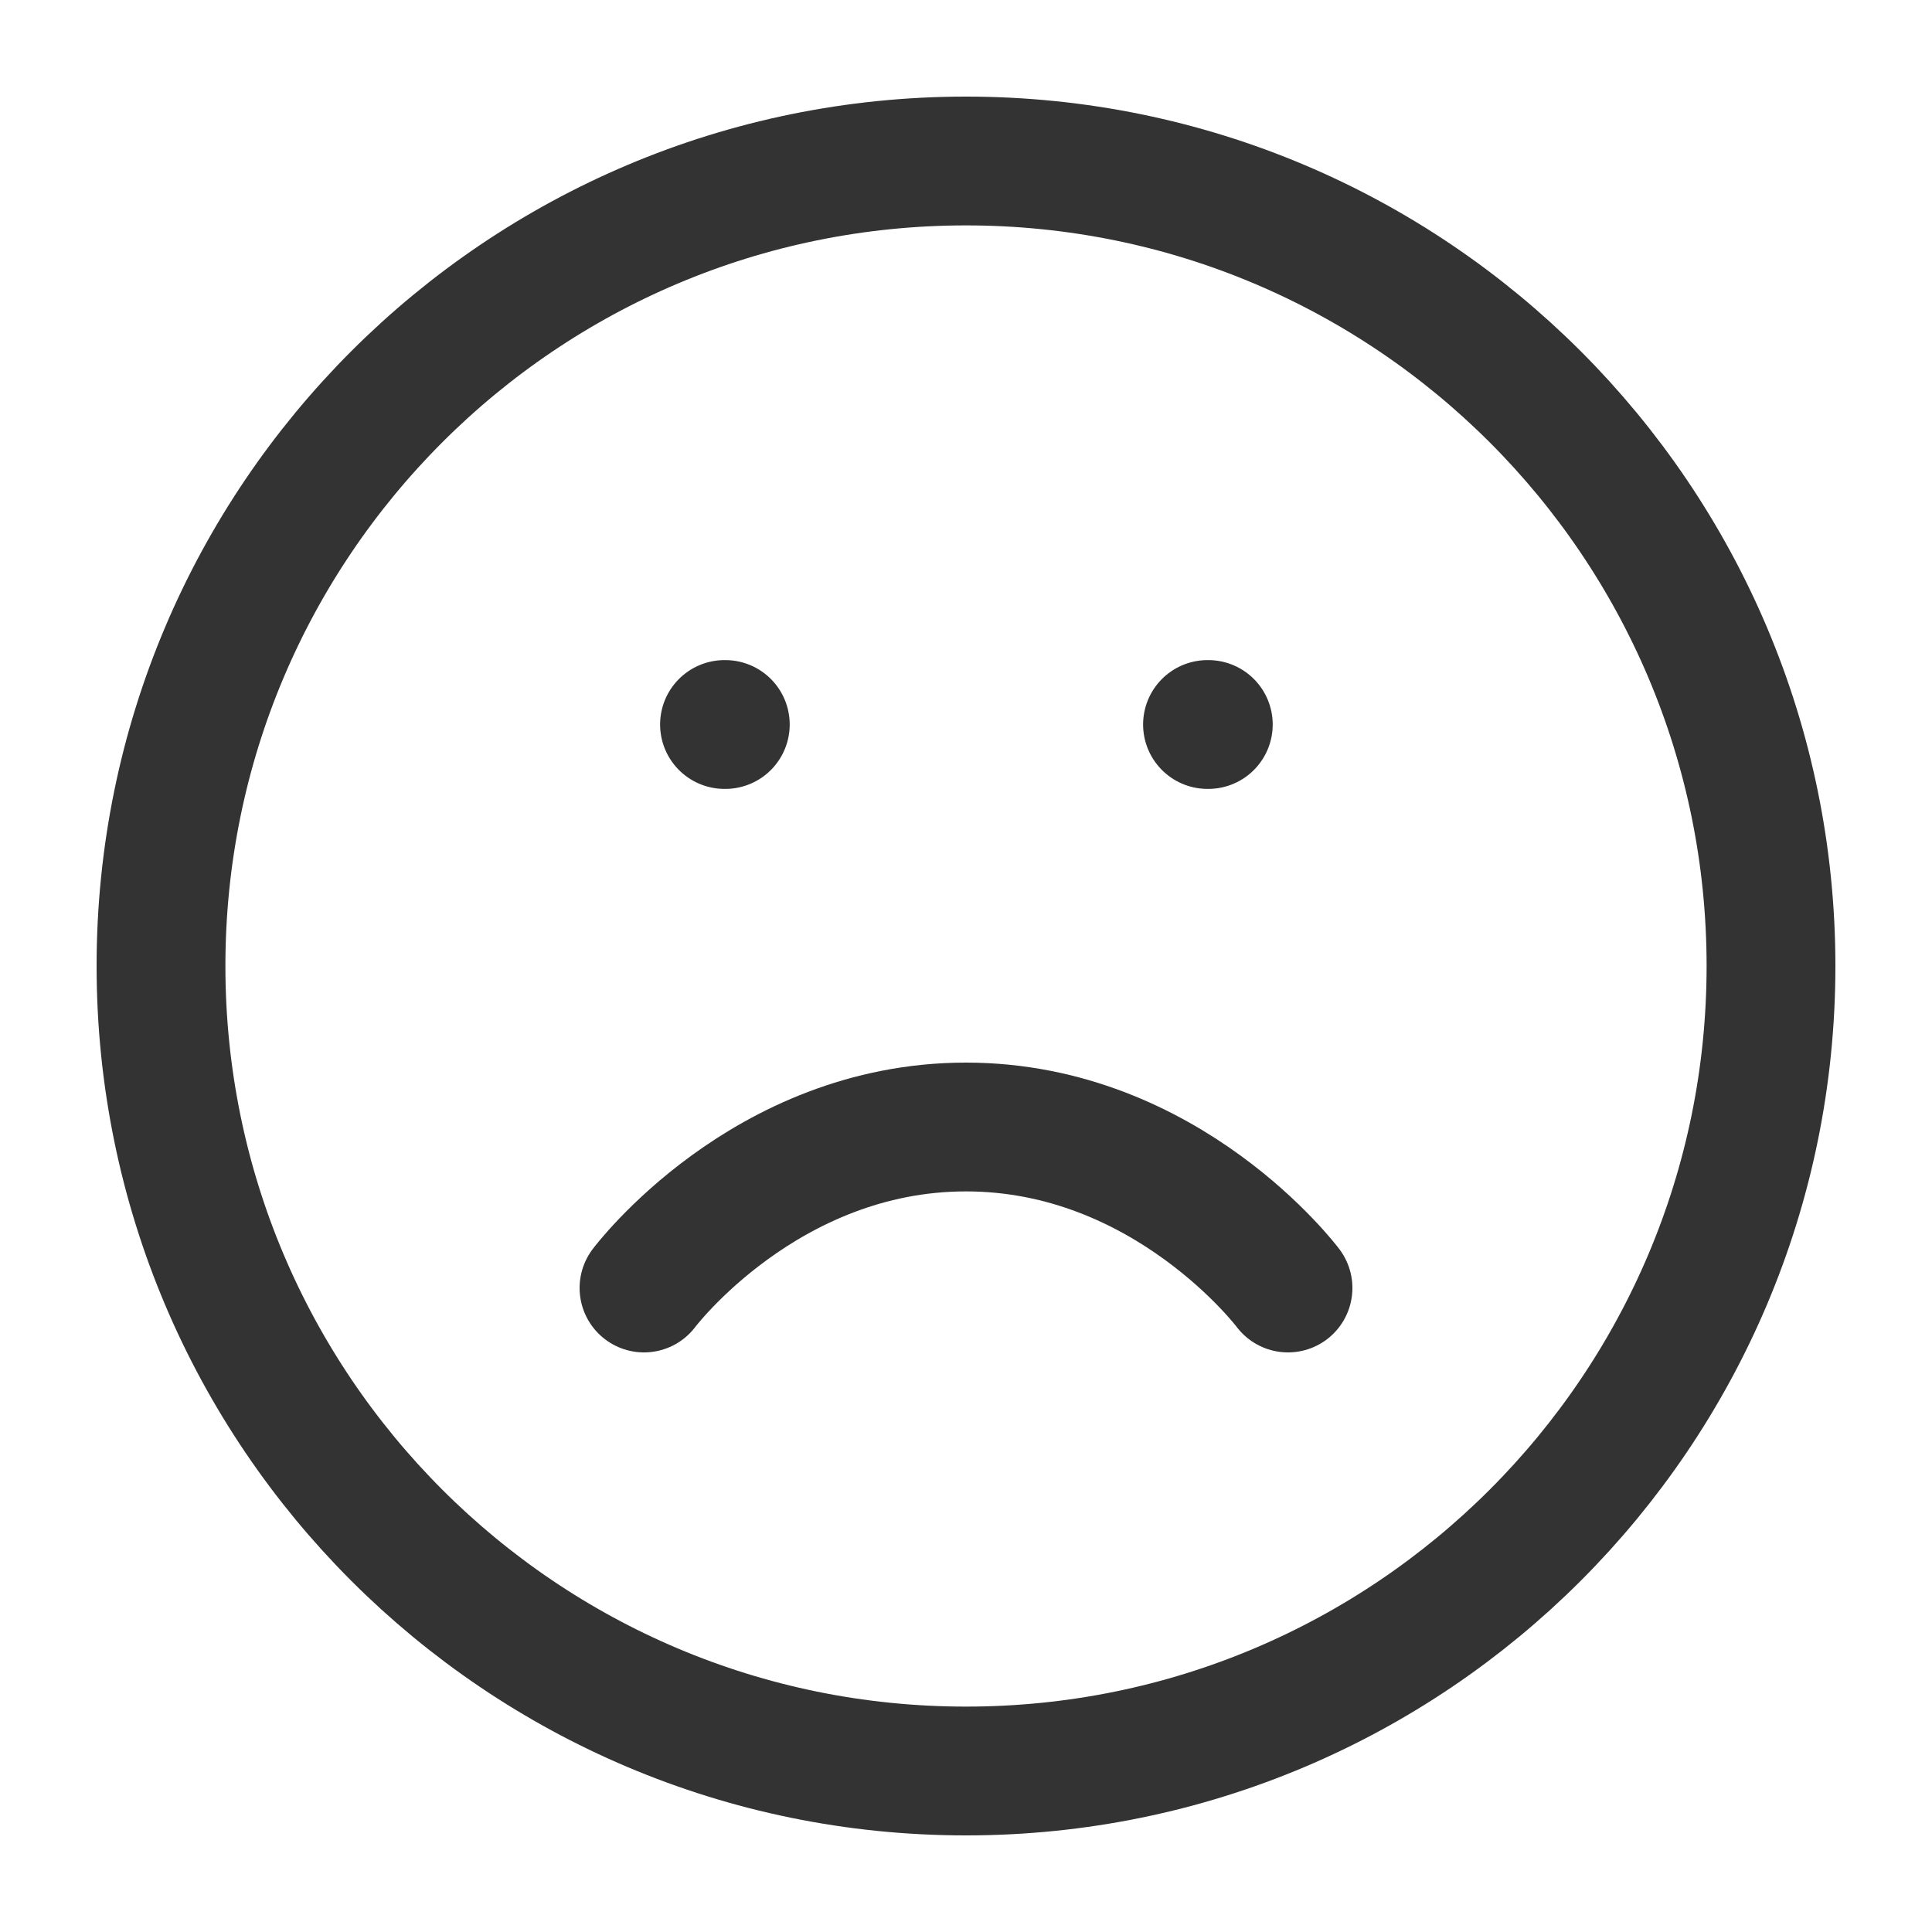 <svg width="24" height="24" viewBox="0 0 24 24" fill="none" xmlns="http://www.w3.org/2000/svg">
<path d="M12 22C17.523 22 22 17.523 22 12C22 6.477 17.523 2 12 2C6.477 2 2 6.477 2 12C2 17.523 6.477 22 12 22Z" stroke="#333333" stroke-width="1.6" stroke-linecap="round" stroke-linejoin="round"/>
<path d="M16 16C16 16 14.5 14 12 14C9.5 14 8 16 8 16" stroke="#333333" stroke-width="1.6" stroke-linecap="round" stroke-linejoin="round"/>
<path d="M9 9H9.01" stroke="#333333" stroke-width="1.6" stroke-linecap="round" stroke-linejoin="round"/>
<path d="M15 9H15.01" stroke="#333333" stroke-width="1.6" stroke-linecap="round" stroke-linejoin="round"/>
</svg>
